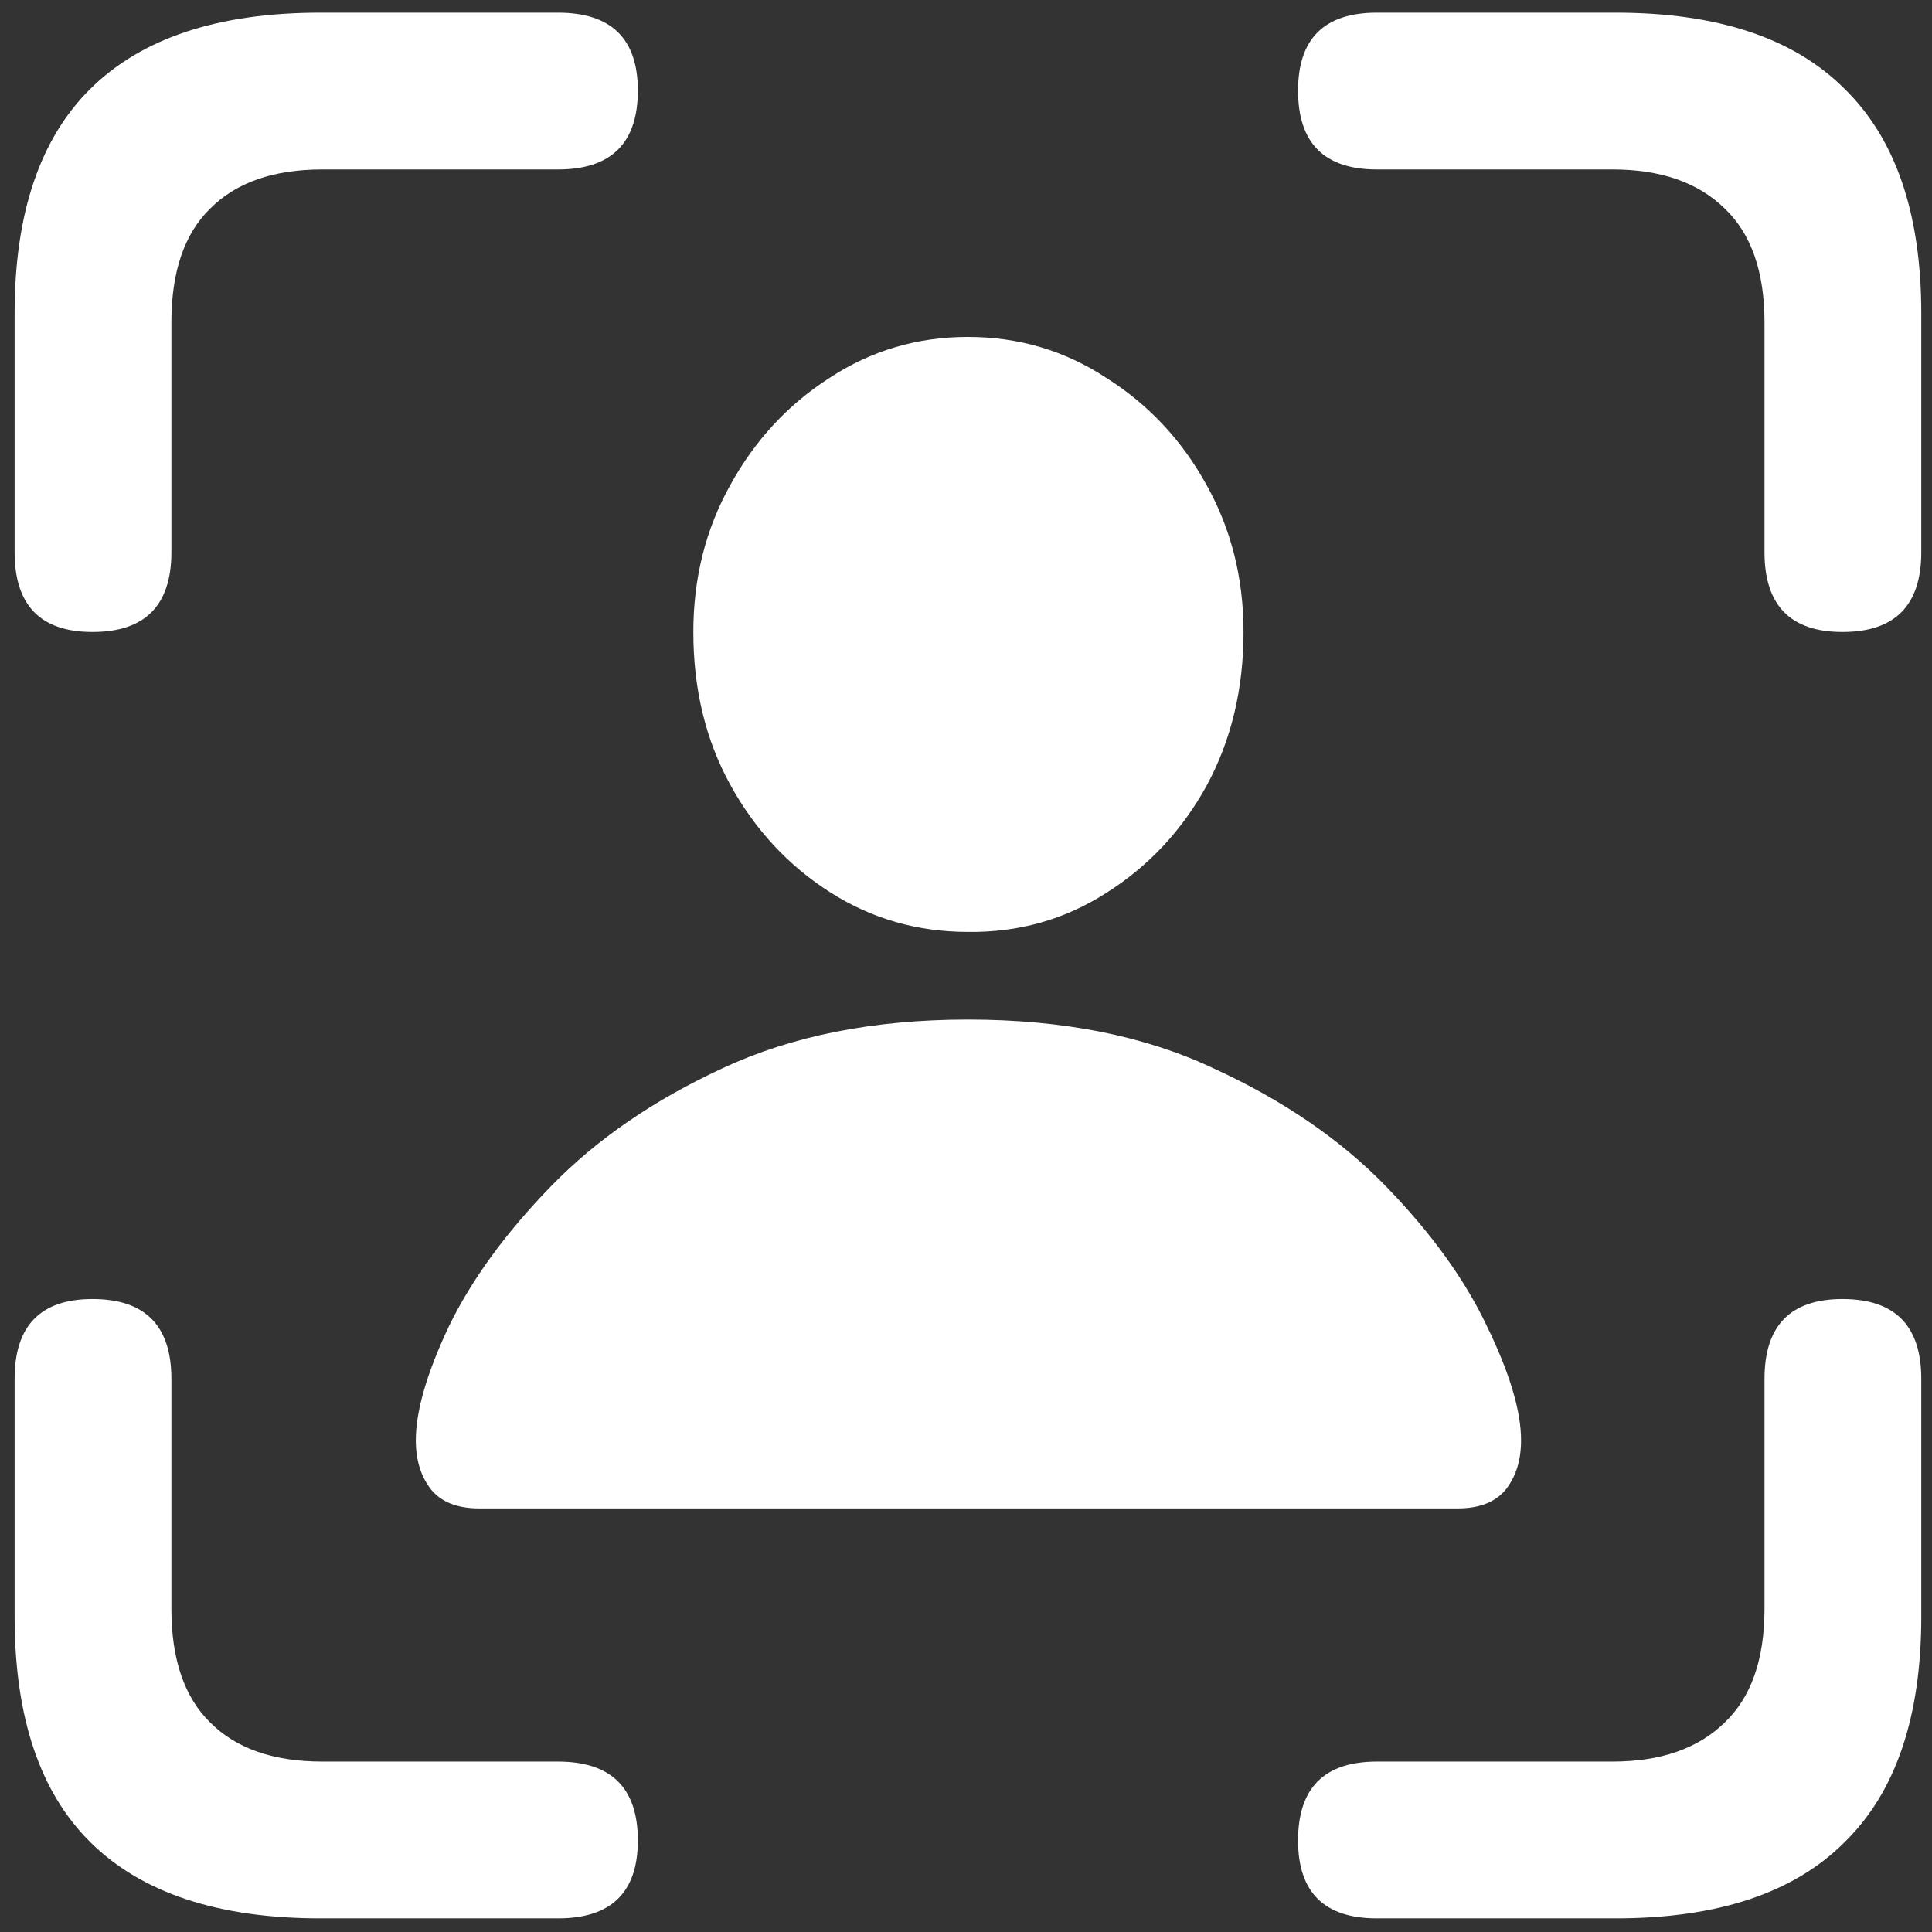 <svg width="124" height="124" viewBox="0 0 124 124" fill="none" xmlns="http://www.w3.org/2000/svg">
<rect x="0" y="0" width="124" height="124" fill="#333333" stroke="none"/>
<path d="M5.938 40.562C9.312 40.562 11 38.854 11 35.438V20.688C11 17.438 11.833 15 13.5 13.375C15.167 11.708 17.562 10.875 20.688 10.875H35.812C39.229 10.875 40.938 9.188 40.938 5.812C40.938 2.479 39.229 0.812 35.812 0.812H20.562C14.021 0.812 9.104 2.438 5.812 5.688C2.562 8.896 0.938 13.708 0.938 20.125V35.438C0.938 38.854 2.604 40.562 5.938 40.562ZM118.25 40.562C121.625 40.562 123.312 38.854 123.312 35.438V20.125C123.312 13.708 121.667 8.896 118.375 5.688C115.125 2.438 110.229 0.812 103.688 0.812H88.375C85 0.812 83.312 2.479 83.312 5.812C83.312 9.188 85 10.875 88.375 10.875H103.5C106.583 10.875 108.979 11.708 110.688 13.375C112.396 15 113.25 17.438 113.25 20.688V35.438C113.25 38.854 114.917 40.562 118.25 40.562ZM20.562 123.125H35.812C39.229 123.125 40.938 121.458 40.938 118.125C40.938 114.75 39.229 113.062 35.812 113.062H20.688C17.562 113.062 15.167 112.229 13.5 110.562C11.833 108.938 11 106.5 11 103.25V88.5C11 85.083 9.312 83.375 5.938 83.375C2.604 83.375 0.938 85.083 0.938 88.5V103.75C0.938 110.208 2.562 115.042 5.812 118.25C9.104 121.5 14.021 123.125 20.562 123.125ZM88.375 123.125H103.688C110.229 123.125 115.125 121.5 118.375 118.25C121.667 115.042 123.312 110.208 123.312 103.75V88.5C123.312 85.083 121.625 83.375 118.25 83.375C114.917 83.375 113.25 85.083 113.25 88.5V103.25C113.25 106.5 112.396 108.938 110.688 110.562C108.979 112.229 106.583 113.062 103.5 113.062H88.375C85 113.062 83.312 114.75 83.312 118.125C83.312 121.458 85 123.125 88.375 123.125ZM30.75 96.812H93.562C94.938 96.812 95.958 96.417 96.625 95.625C97.292 94.792 97.625 93.729 97.625 92.438C97.625 90.562 96.896 88.125 95.438 85.125C94.021 82.125 91.854 79.125 88.938 76.125C86.021 73.125 82.333 70.604 77.875 68.562C73.458 66.479 68.208 65.438 62.125 65.438C56.083 65.438 50.833 66.479 46.375 68.562C41.958 70.604 38.292 73.125 35.375 76.125C32.458 79.125 30.271 82.125 28.812 85.125C27.396 88.125 26.688 90.562 26.688 92.438C26.688 93.729 27.021 94.792 27.688 95.625C28.354 96.417 29.375 96.812 30.75 96.812ZM62.125 59.812C65.375 59.854 68.333 59.021 71 57.312C73.708 55.604 75.854 53.312 77.438 50.438C79.021 47.521 79.812 44.229 79.812 40.562C79.812 37.104 79.021 33.958 77.438 31.125C75.854 28.25 73.708 25.958 71 24.25C68.333 22.5 65.375 21.625 62.125 21.625C58.875 21.625 55.917 22.5 53.25 24.25C50.583 25.958 48.458 28.25 46.875 31.125C45.292 33.958 44.5 37.104 44.5 40.562C44.5 44.229 45.292 47.5 46.875 50.375C48.458 53.25 50.583 55.542 53.25 57.25C55.917 58.958 58.875 59.812 62.125 59.812Z" fill="white"/>
</svg>
